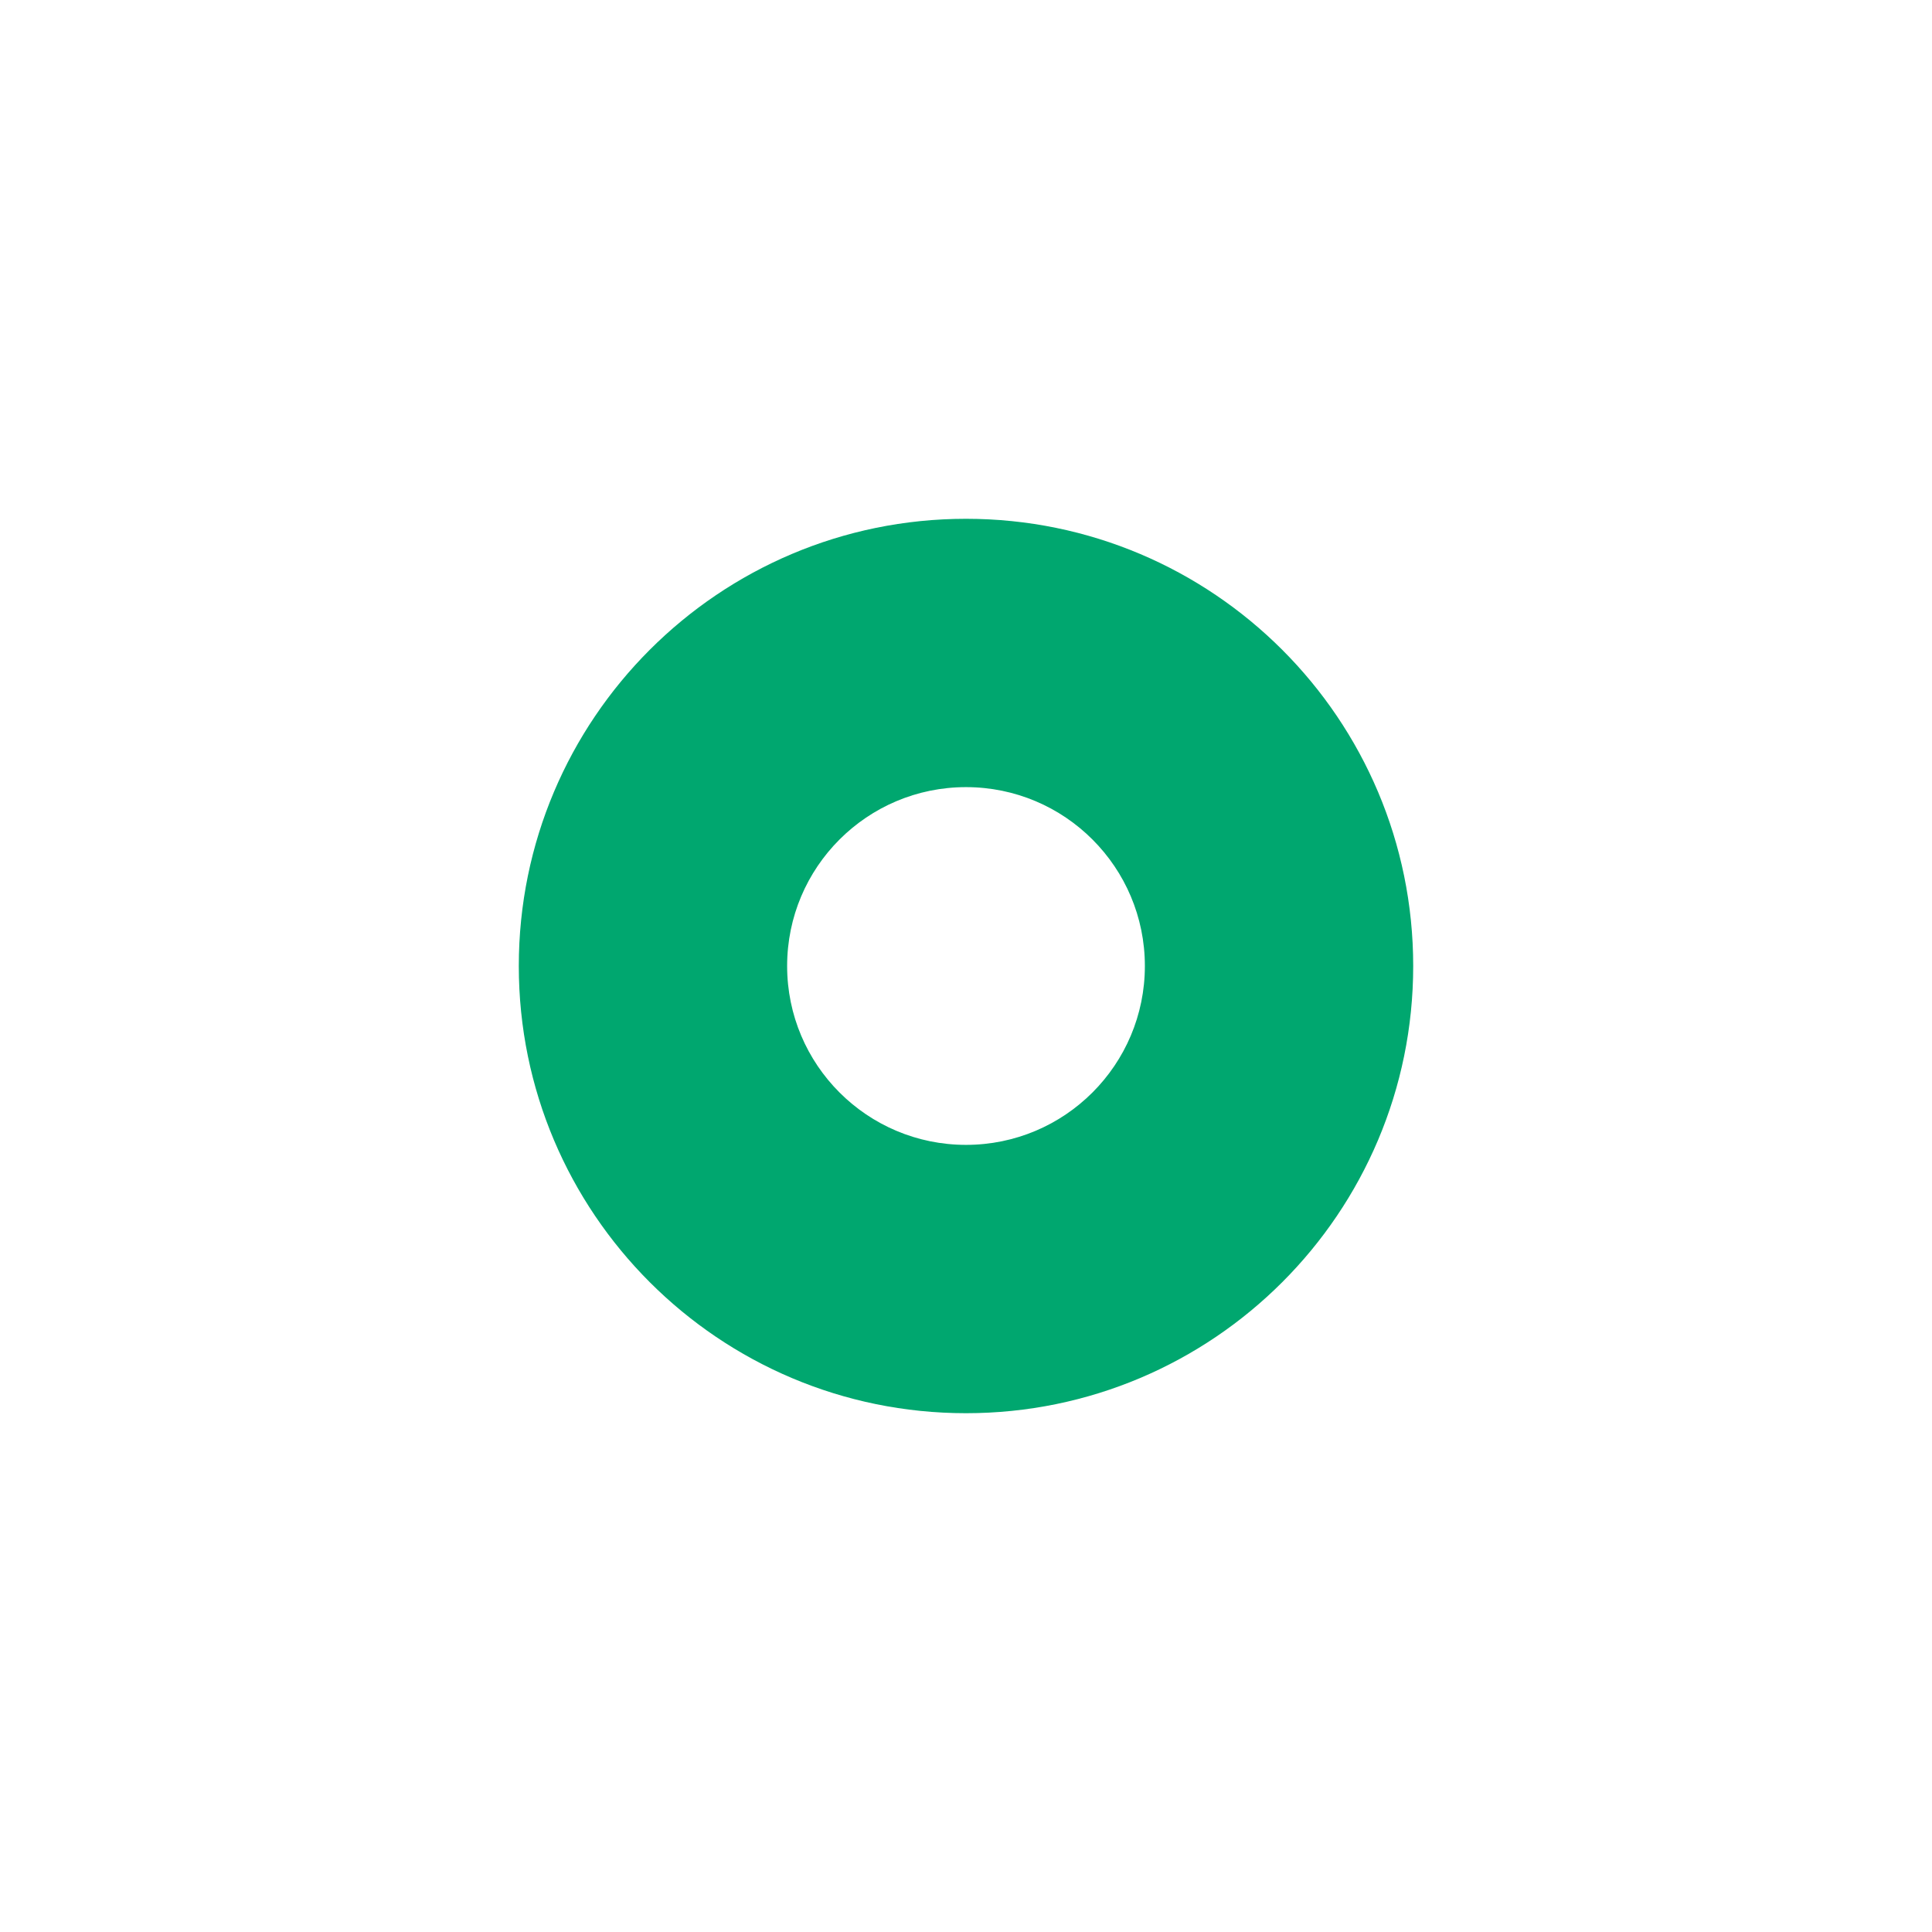 <svg width="36" height="36" viewBox="0 0 36 36" fill="none" xmlns="http://www.w3.org/2000/svg">
<path fill-rule="evenodd" clip-rule="evenodd" d="M9.667 18C9.667 22.602 13.398 26.333 18 26.333C22.602 26.333 26.333 22.602 26.333 18C26.333 13.398 22.602 9.667 18 9.667C13.398 9.667 9.667 13.398 9.667 18ZM14.667 18C14.667 16.159 16.159 14.667 18 14.667C19.841 14.667 21.333 16.159 21.333 18C21.333 19.841 19.841 21.333 18 21.333C16.159 21.333 14.667 19.841 14.667 18Z" fill="#00A76F"/>
</svg>
